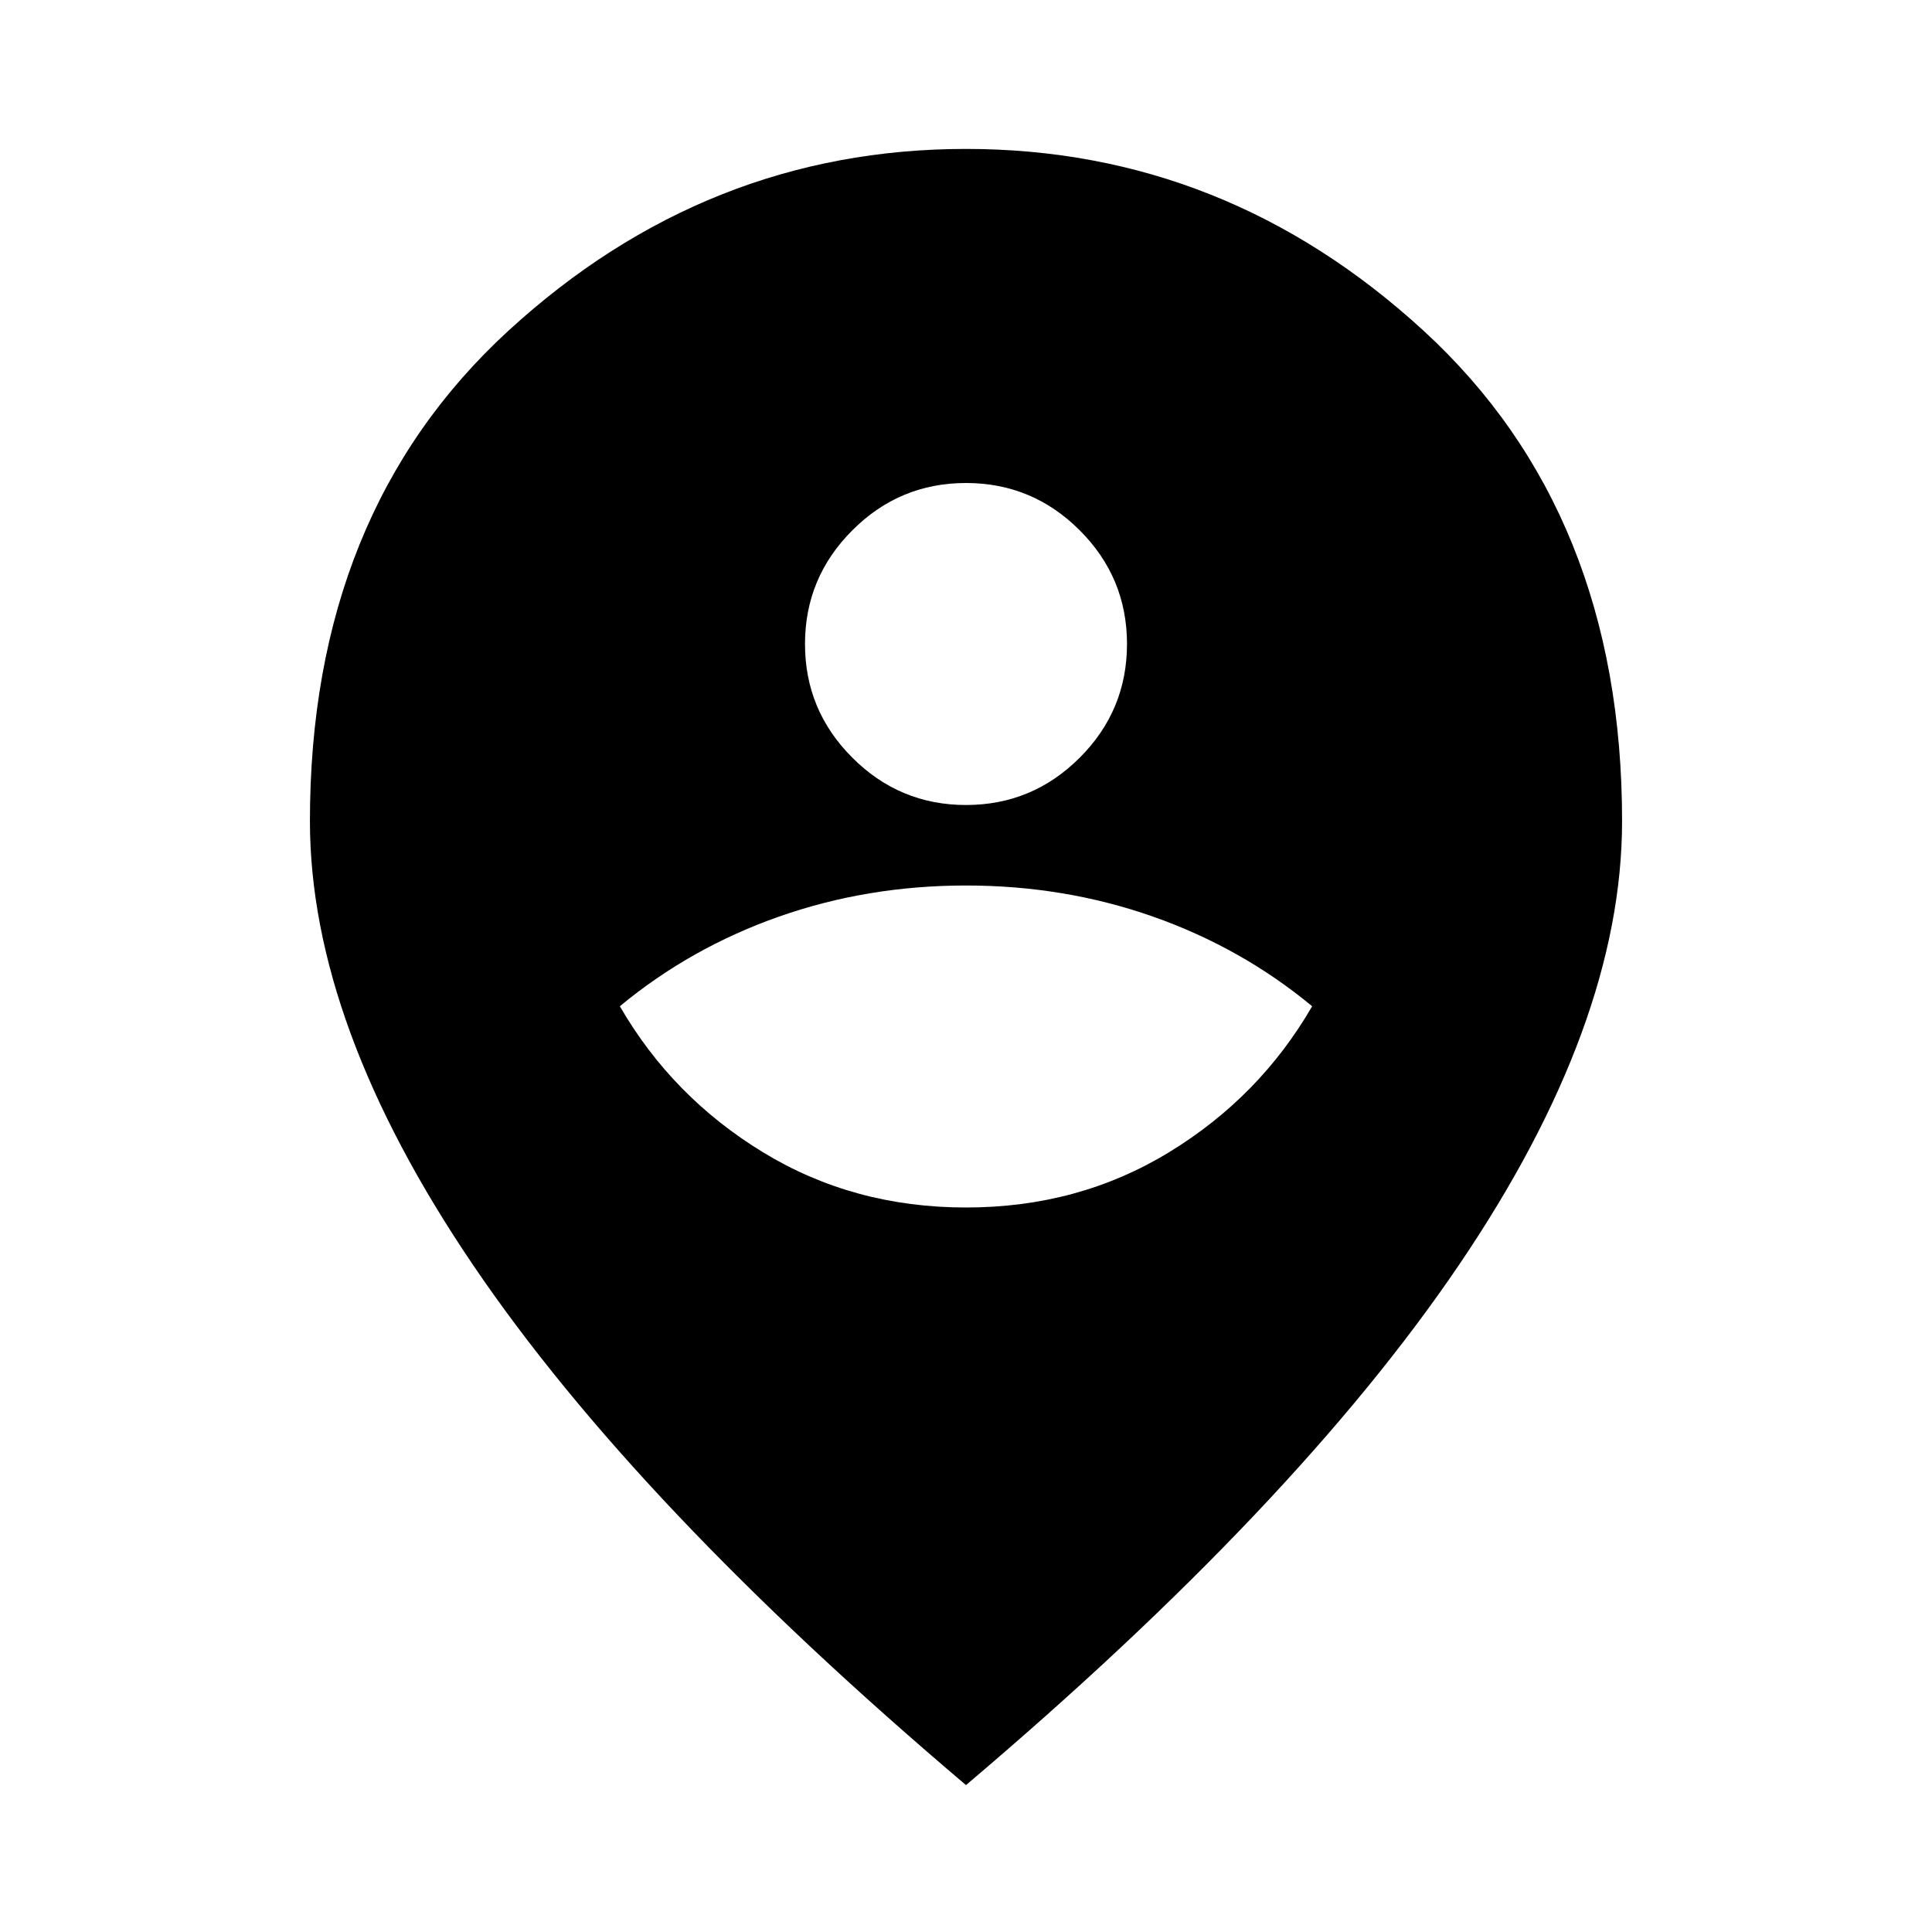 <svg xmlns="http://www.w3.org/2000/svg" height="24" width="24"><path d="M12 15q1.4 0 2.525-.688 1.125-.687 1.775-1.812-.875-.725-1.975-1.113Q13.225 11 12 11t-2.325.387q-1.1.388-1.975 1.113.65 1.125 1.775 1.812Q10.6 15 12 15Zm0-5q.825 0 1.413-.588Q14 8.825 14 8t-.587-1.412Q12.825 6 12 6q-.825 0-1.412.588Q10 7.175 10 8t.588 1.412Q11.175 10 12 10Zm0 12.175Q7.9 18.7 5.875 15.712 3.85 12.725 3.85 10.2q0-3.825 2.462-6.088Q8.775 1.85 12 1.85q3.225 0 5.688 2.262Q20.15 6.375 20.15 10.2q0 2.525-2.025 5.512Q16.1 18.7 12 22.175Z"/></svg>
